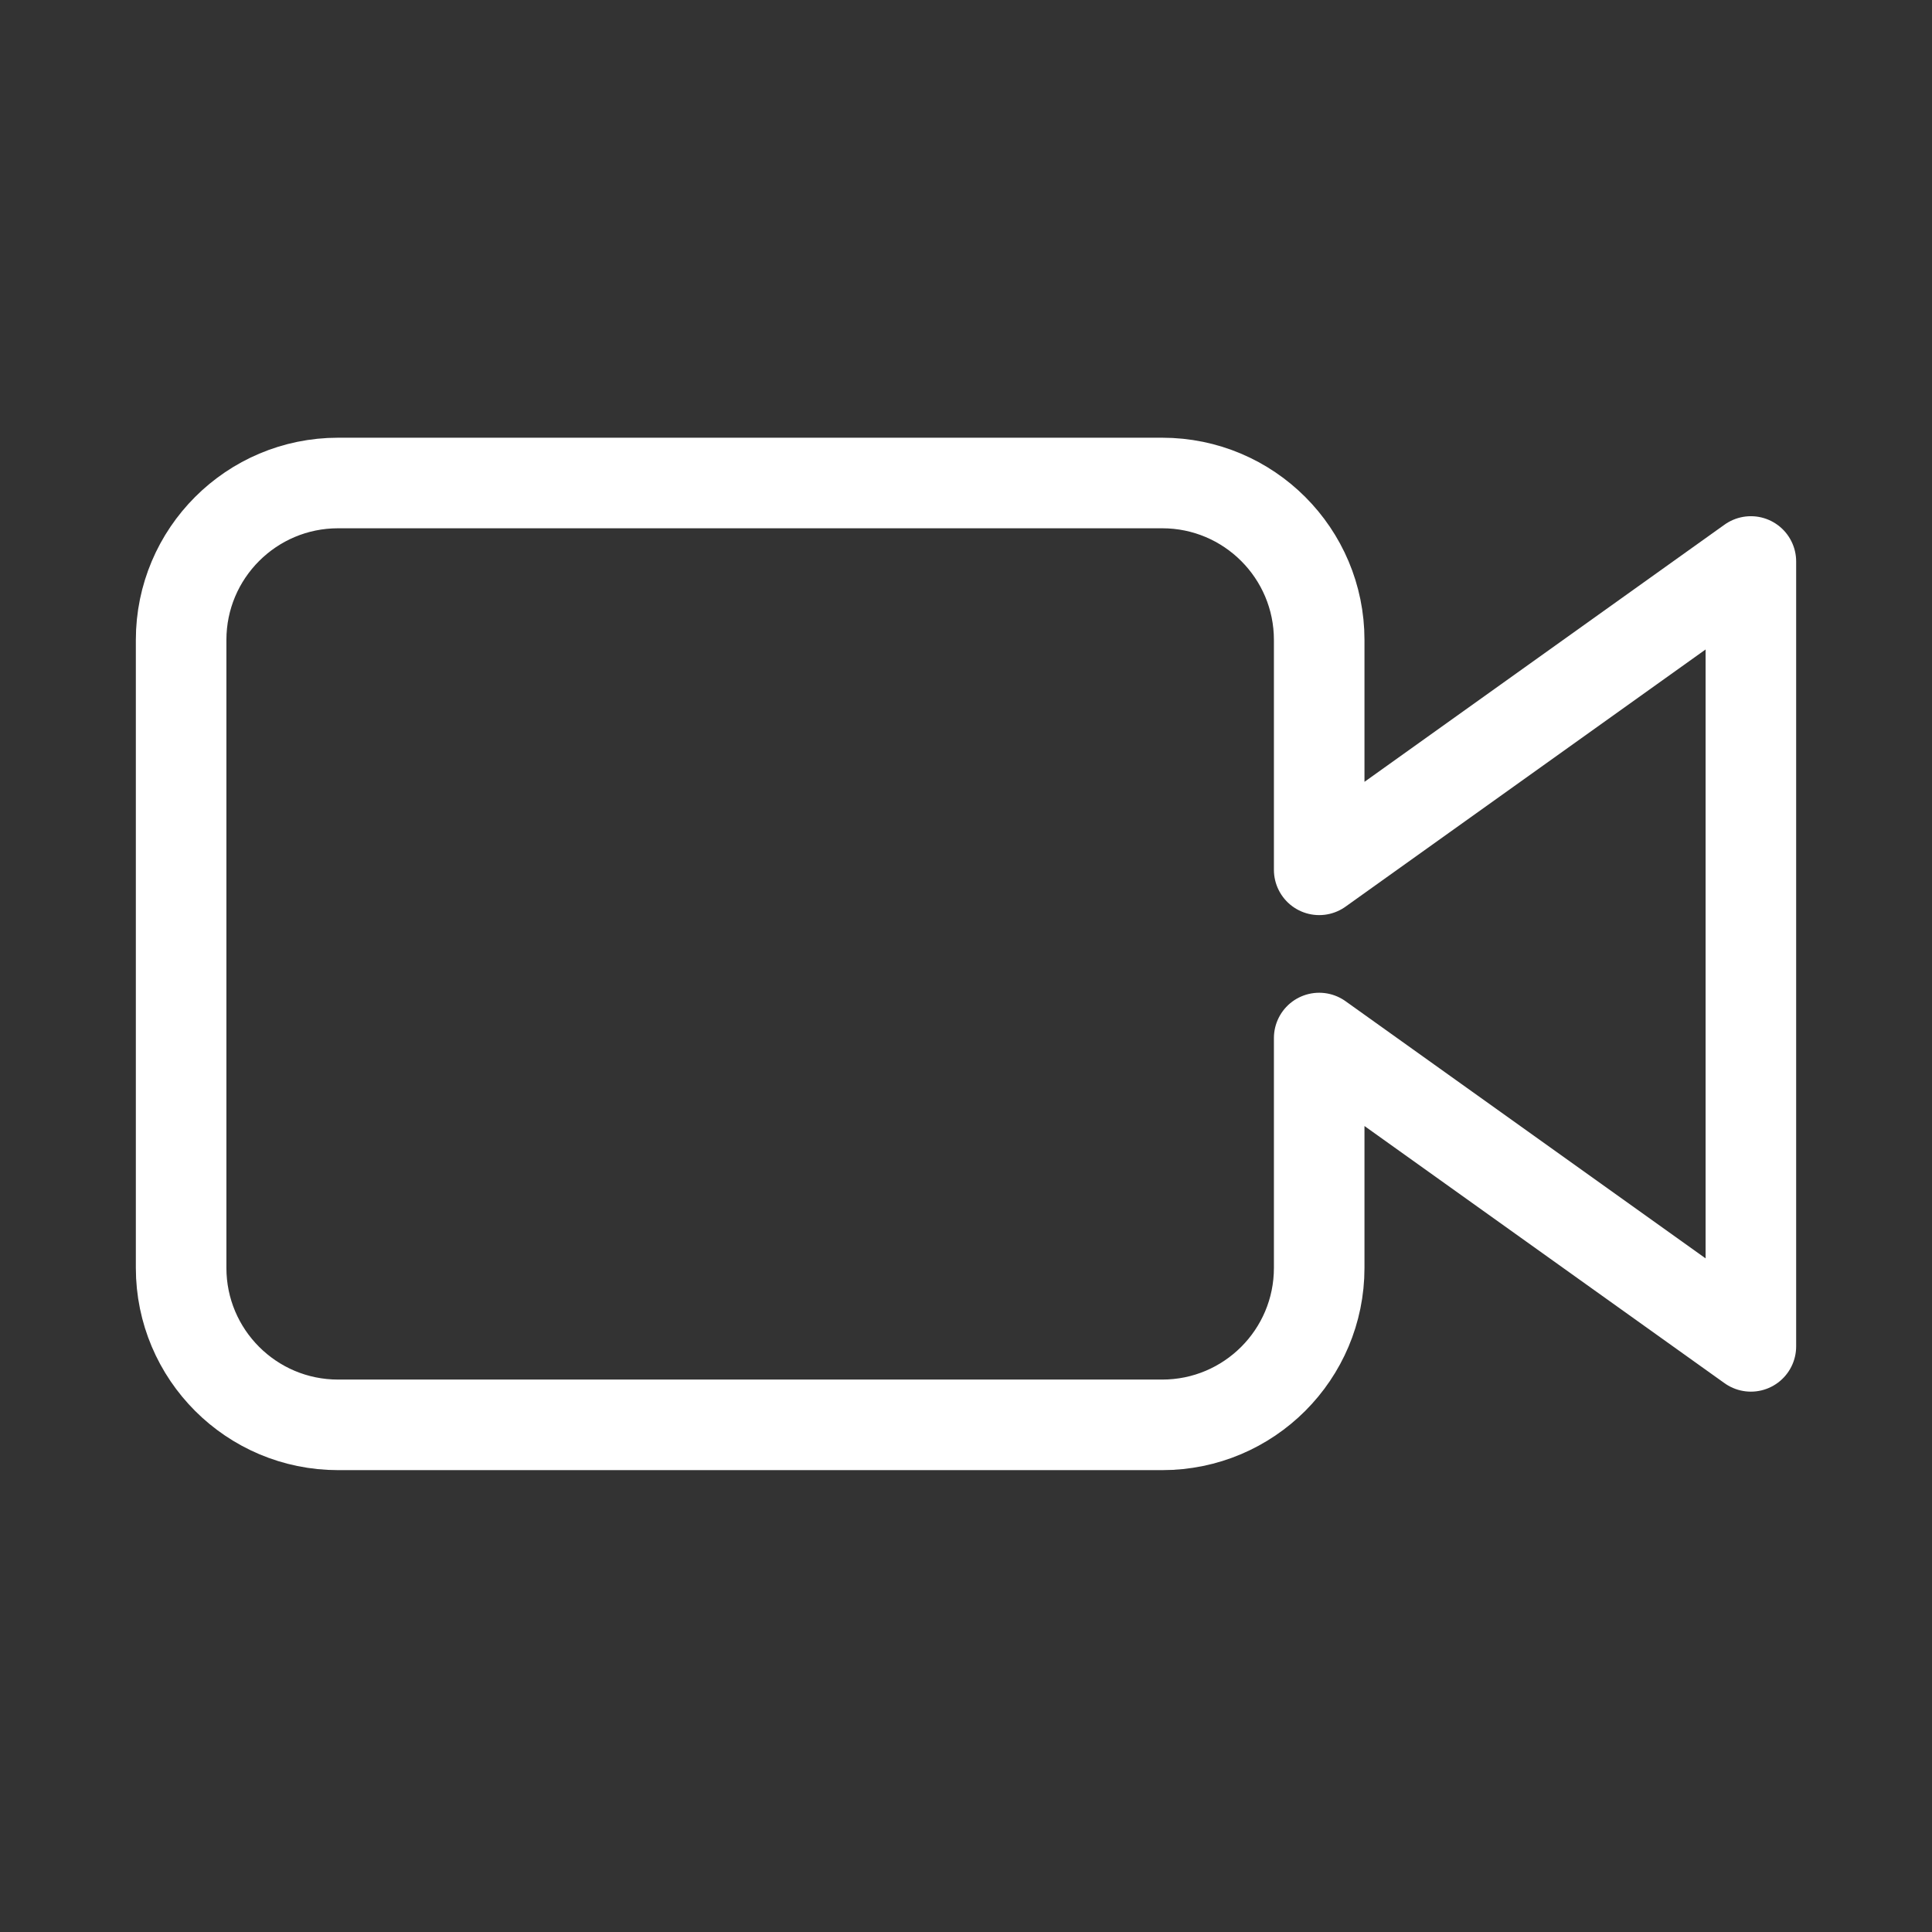 <?xml version="1.0" encoding="UTF-8"?>
<svg width="32px" height="32px" viewBox="0 0 32 32" version="1.1" xmlns="http://www.w3.org/2000/svg" xmlns:xlink="http://www.w3.org/1999/xlink">
    <rect x="0" y="0" width="32" height="32" fill="#333333" stroke="none"/>
    <title>BDEAD439-955C-4E93-A89C-D668C337ADD4</title>
    <g id="-⚙-Design-Guideline" stroke="none" stroke-width="1" fill="none" fill-rule="evenodd" stroke-linecap="round" stroke-linejoin="round">
        <g id="Map-Sensor-icons" transform="translate(-24, -536)" stroke="#FFFFFF" stroke-width="1.5">
            <g id="Icons/Luminary-Copy-8" transform="translate(24, 536)">
                <g id="Group">
                    <path d="M29,9.3 L21.85,14.407 L21.85,10.6 C21.85,9.164 20.686,8 19.25,8 L5.6,8 C4.164,8 3,9.164 3,10.6 L3,21 C3,22.436 4.164,23.6 5.6,23.6 L19.25,23.6 C20.686,23.6 21.85,22.436 21.85,21 L21.85,17.193 L29,22.3 L29,9.3 Z" id="Stroke-1"></path>
                </g>
            </g>
        </g>
    </g>
</svg>